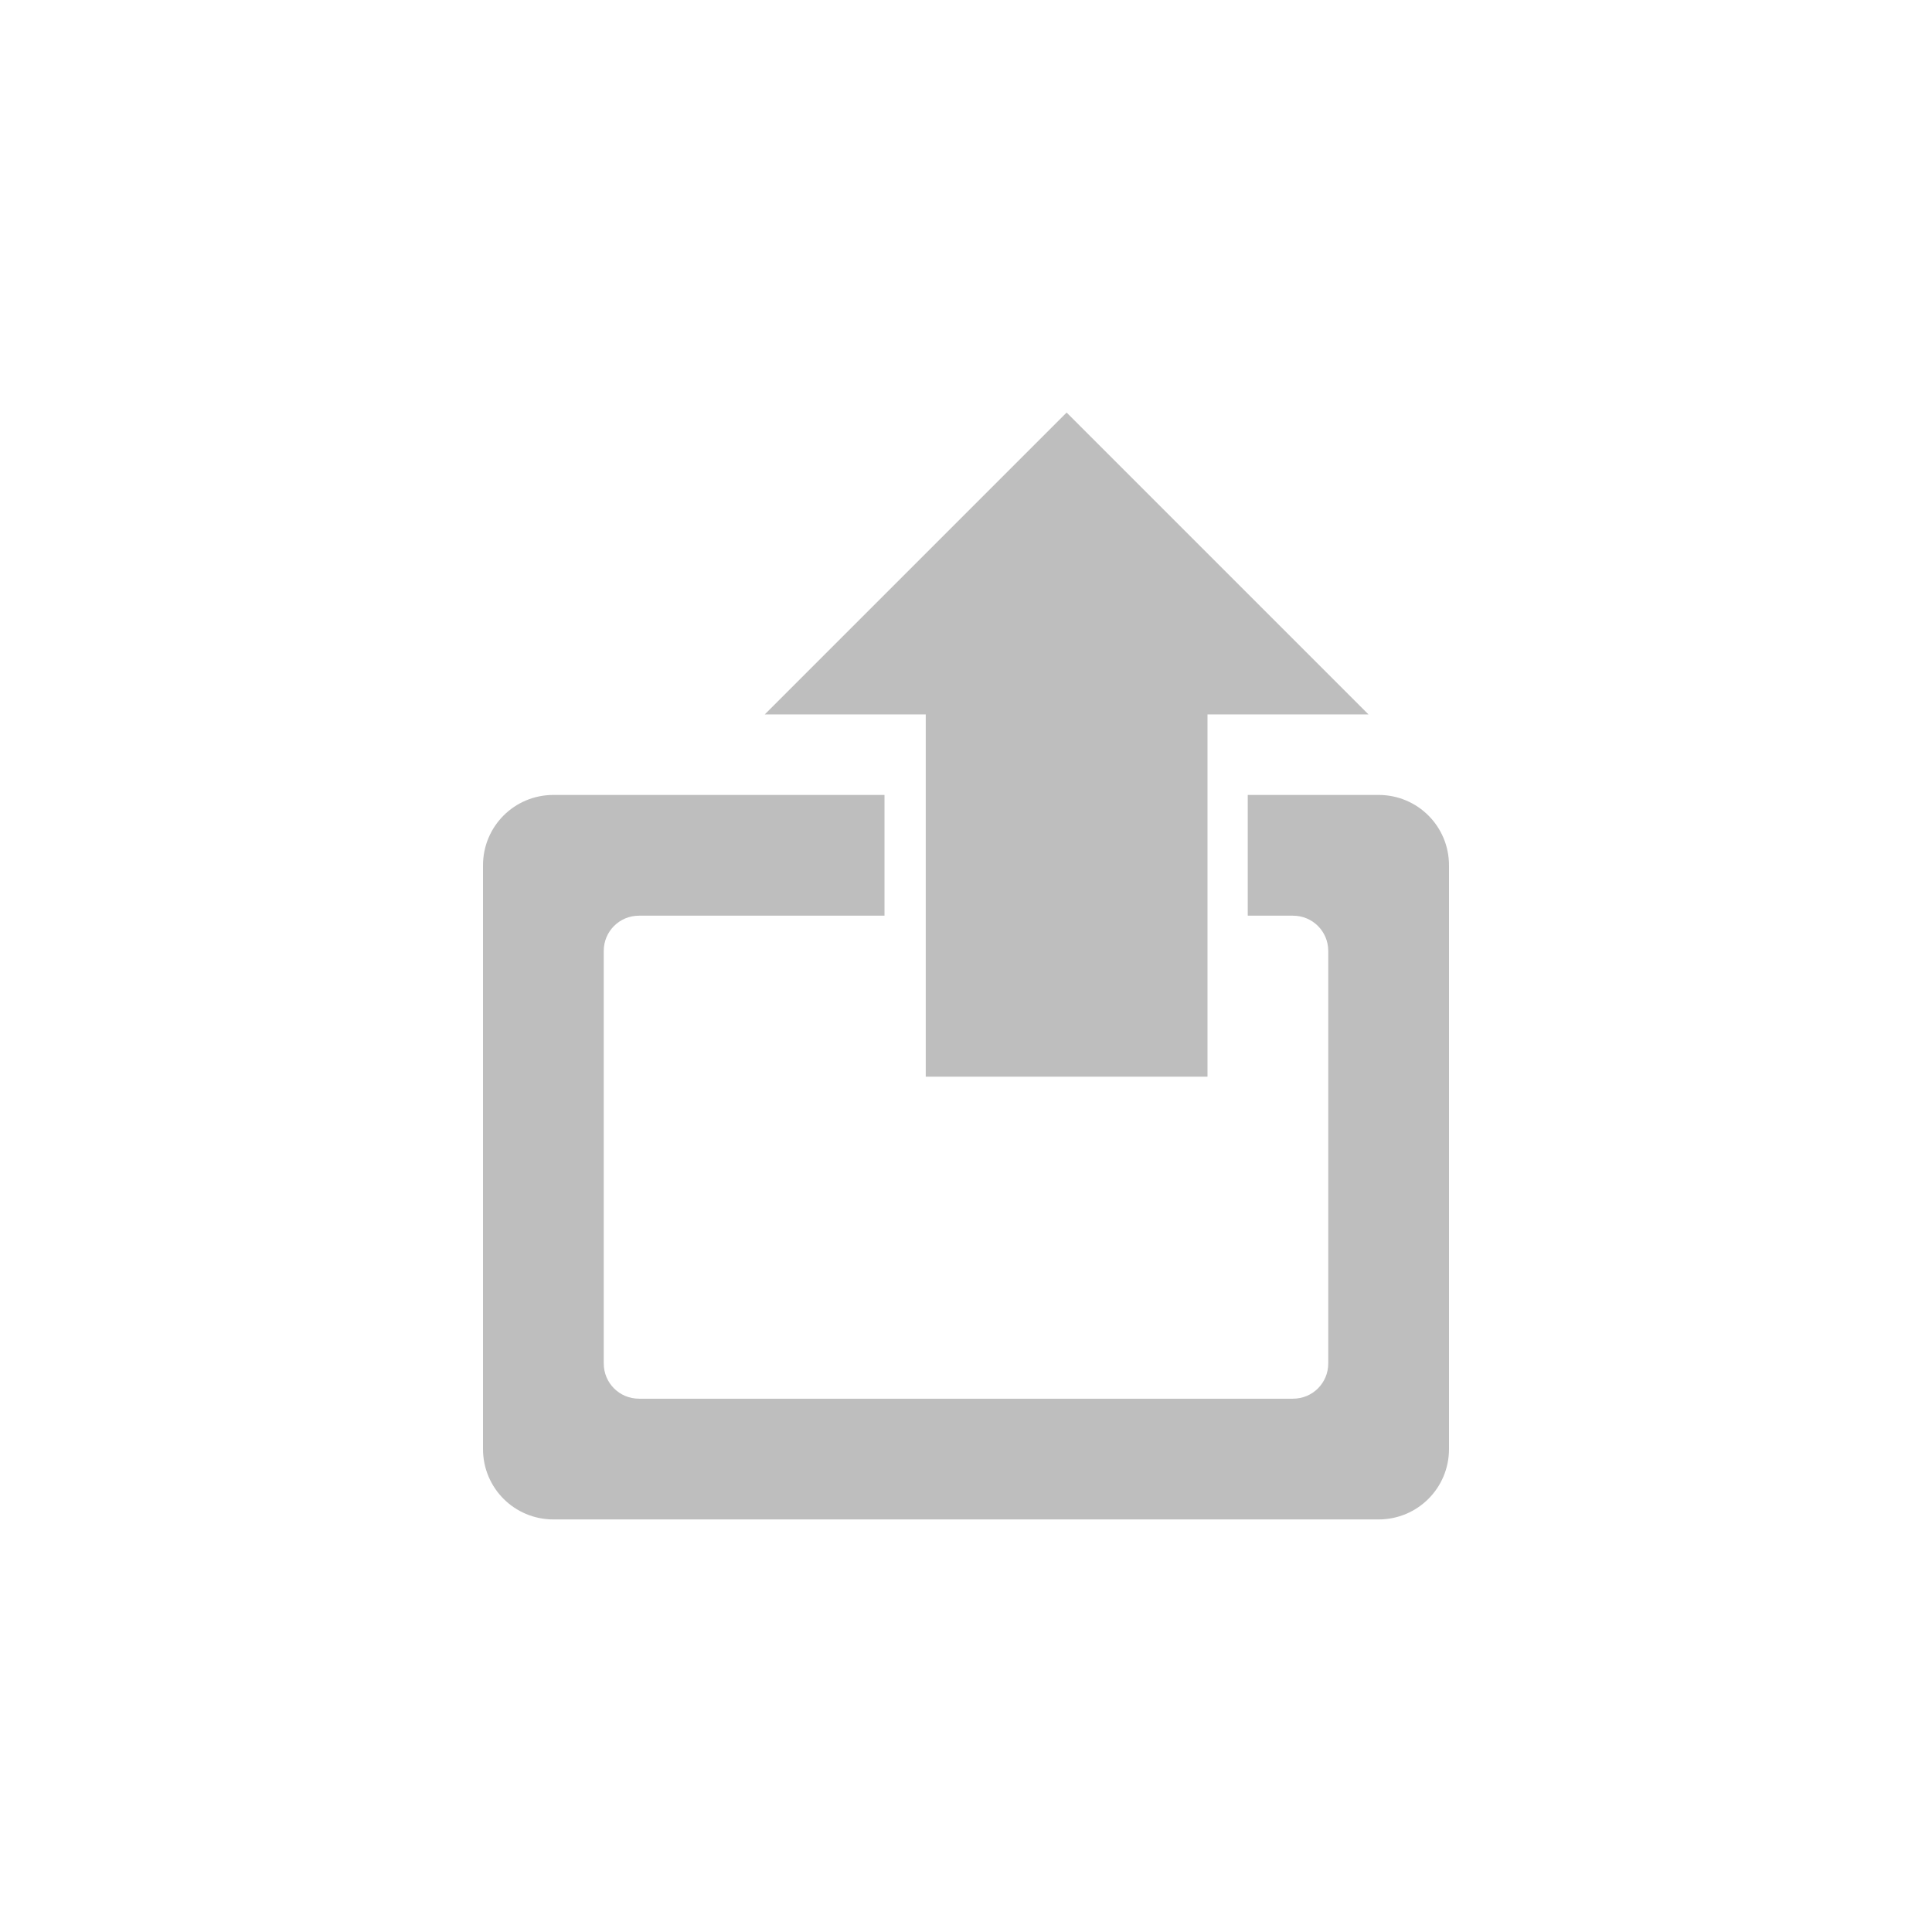 <?xml version="1.0" encoding="UTF-8"?>
<svg width="96" height="96" version="1.1" xmlns="http://www.w3.org/2000/svg">
 <path d="m53 20.5-15 15h8v18h14v-18h8zm-25.5 19c-1.94 0-3.5 1.56-3.5 3.5v29c0 1.94 1.56 3.5 3.5 3.5h41c1.94 0 3.5-1.56 3.5-3.5v-29c0-1.94-1.56-3.5-3.5-3.5h-6.5v6h2.25c0.97 0 1.75 0.78 1.75 1.75v20.5c0 0.97-0.78 1.75-1.75 1.75h-32.5c-0.97 0-1.75-0.78-1.75-1.75v-20.5c0-0.97 0.78-1.75 1.75-1.75h12.2v-6z" fill="#bebebe"/>
</svg>
